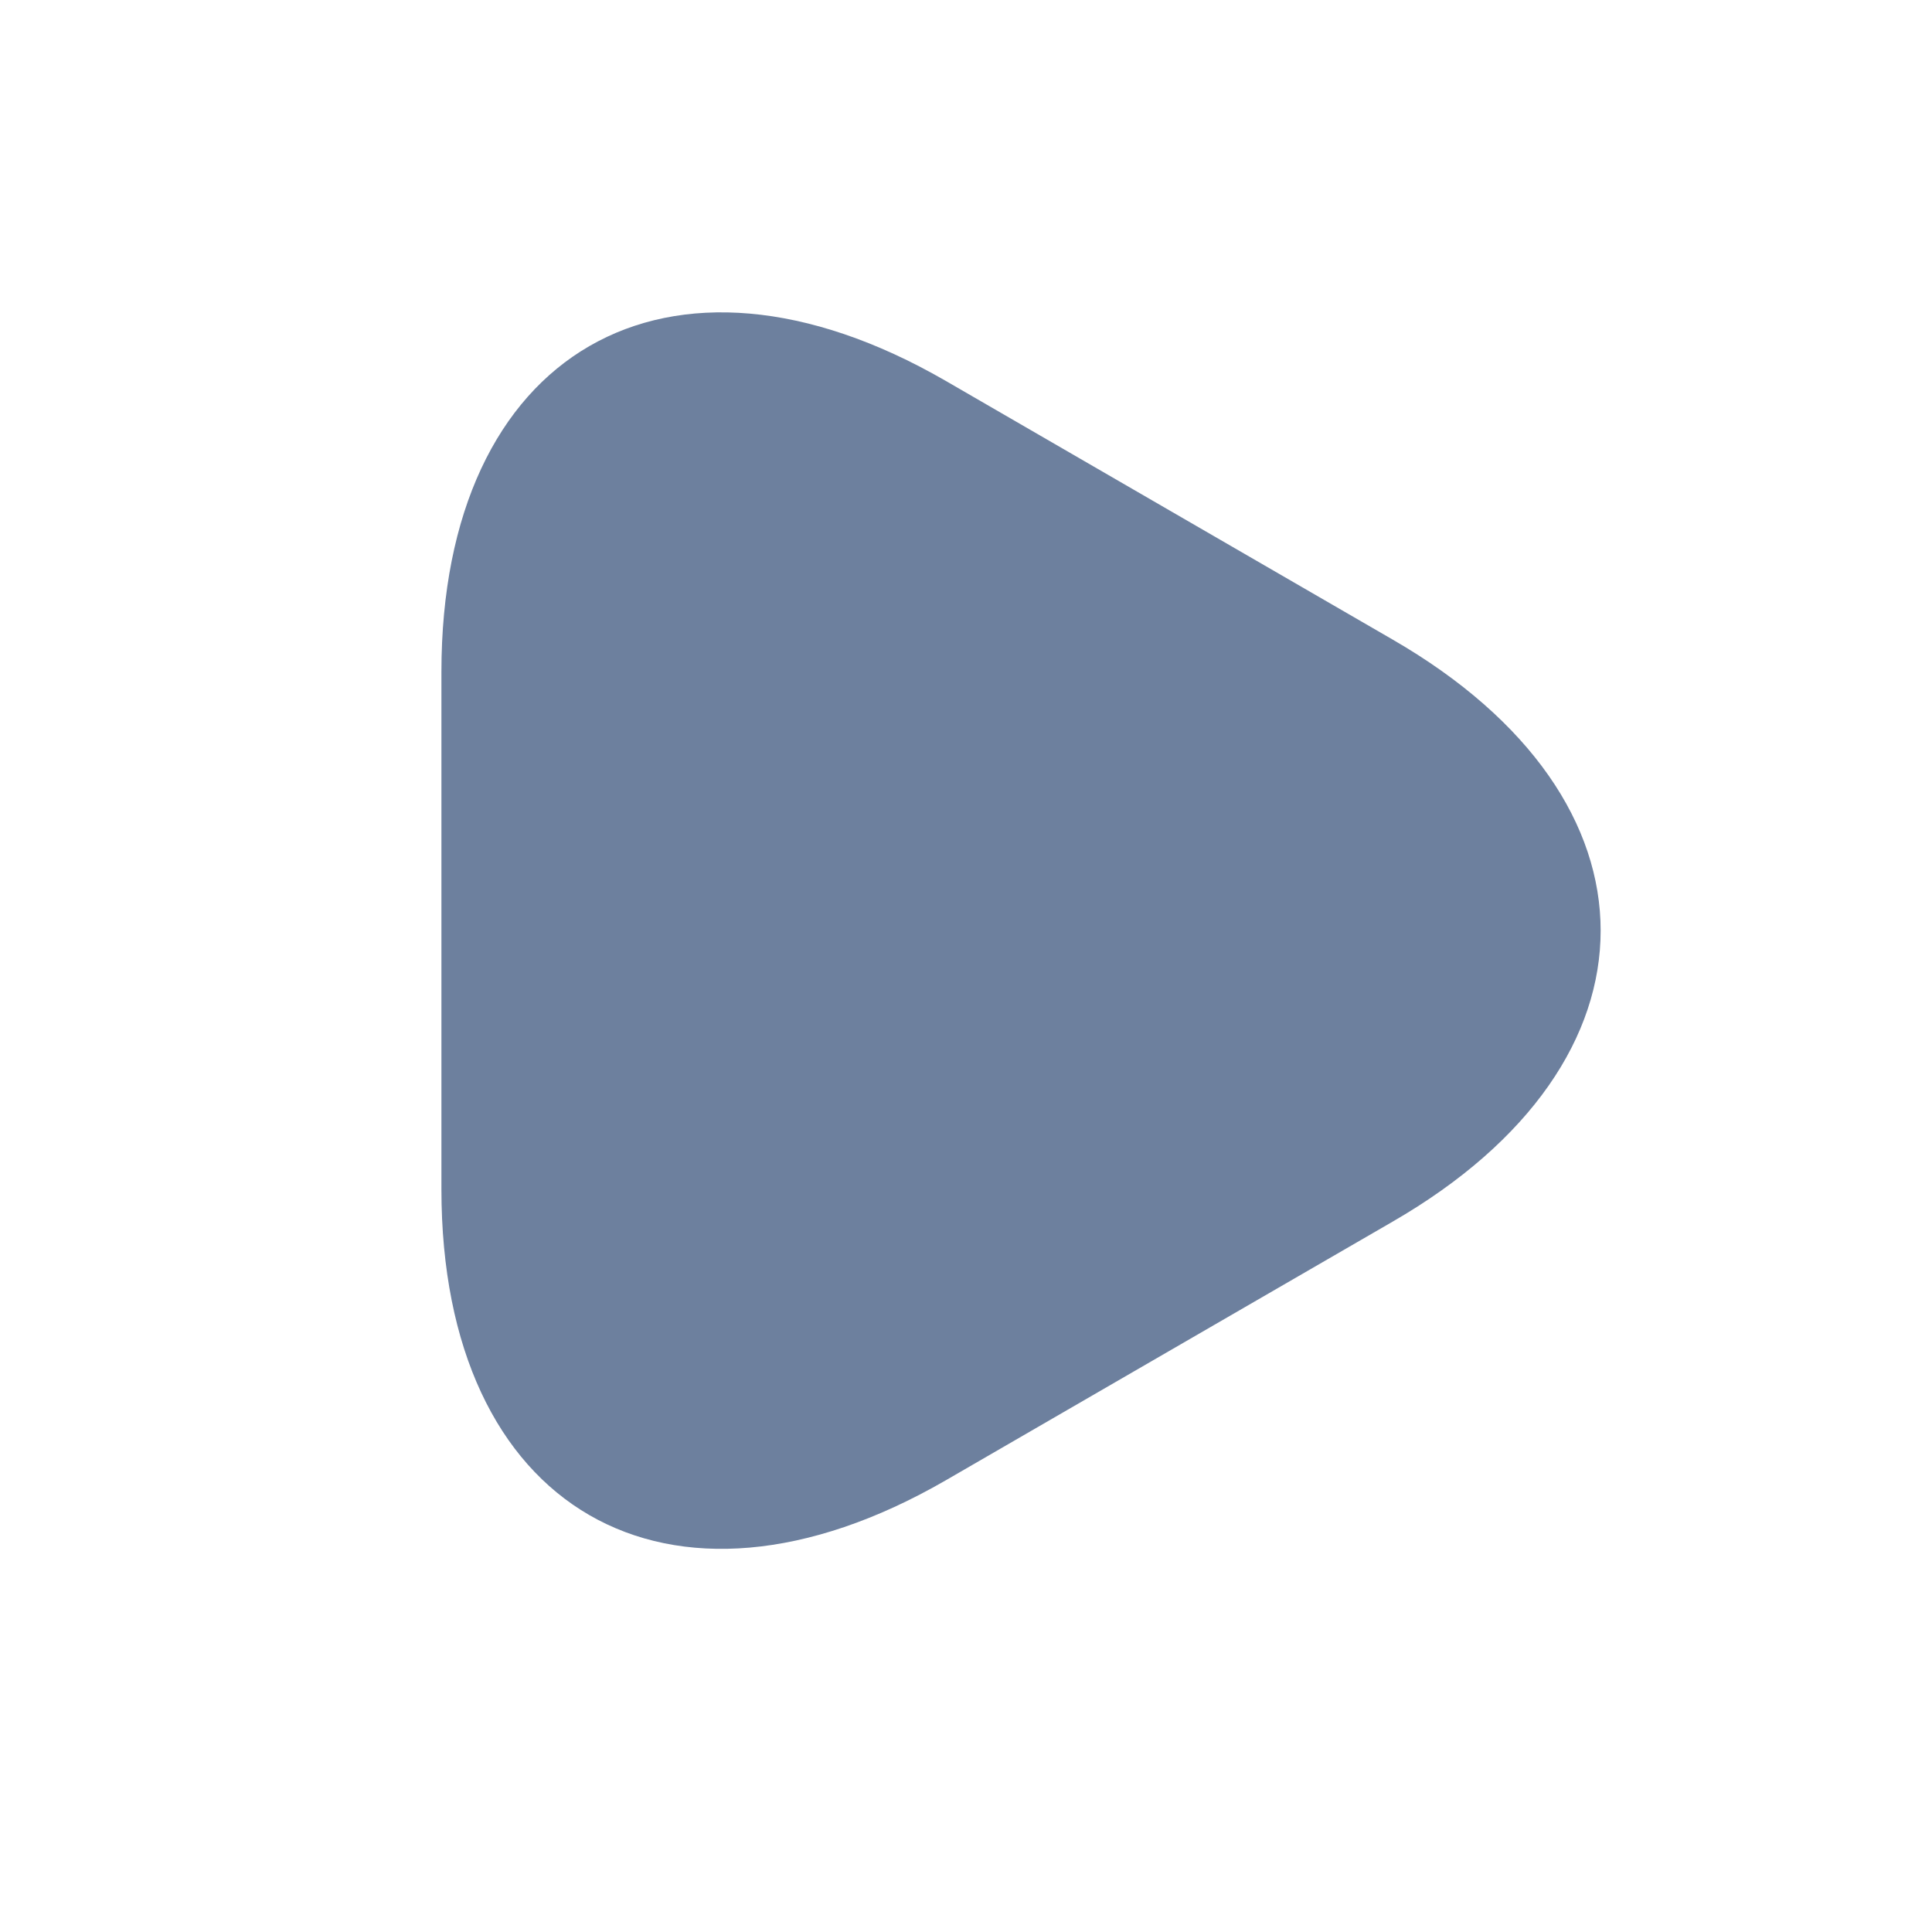 <svg width="25" height="25" viewBox="0 0 25 25" fill="none" xmlns="http://www.w3.org/2000/svg">
<path d="M5.712 12.022V8.694C5.712 4.548 8.644 2.854 12.235 4.927L15.127 6.601L18.019 8.275C21.61 10.348 21.61 13.736 18.019 15.809L15.127 17.483L12.235 19.157C8.644 21.23 5.712 19.536 5.712 15.39V12.022Z" fill="#6D809E"/>
</svg>

